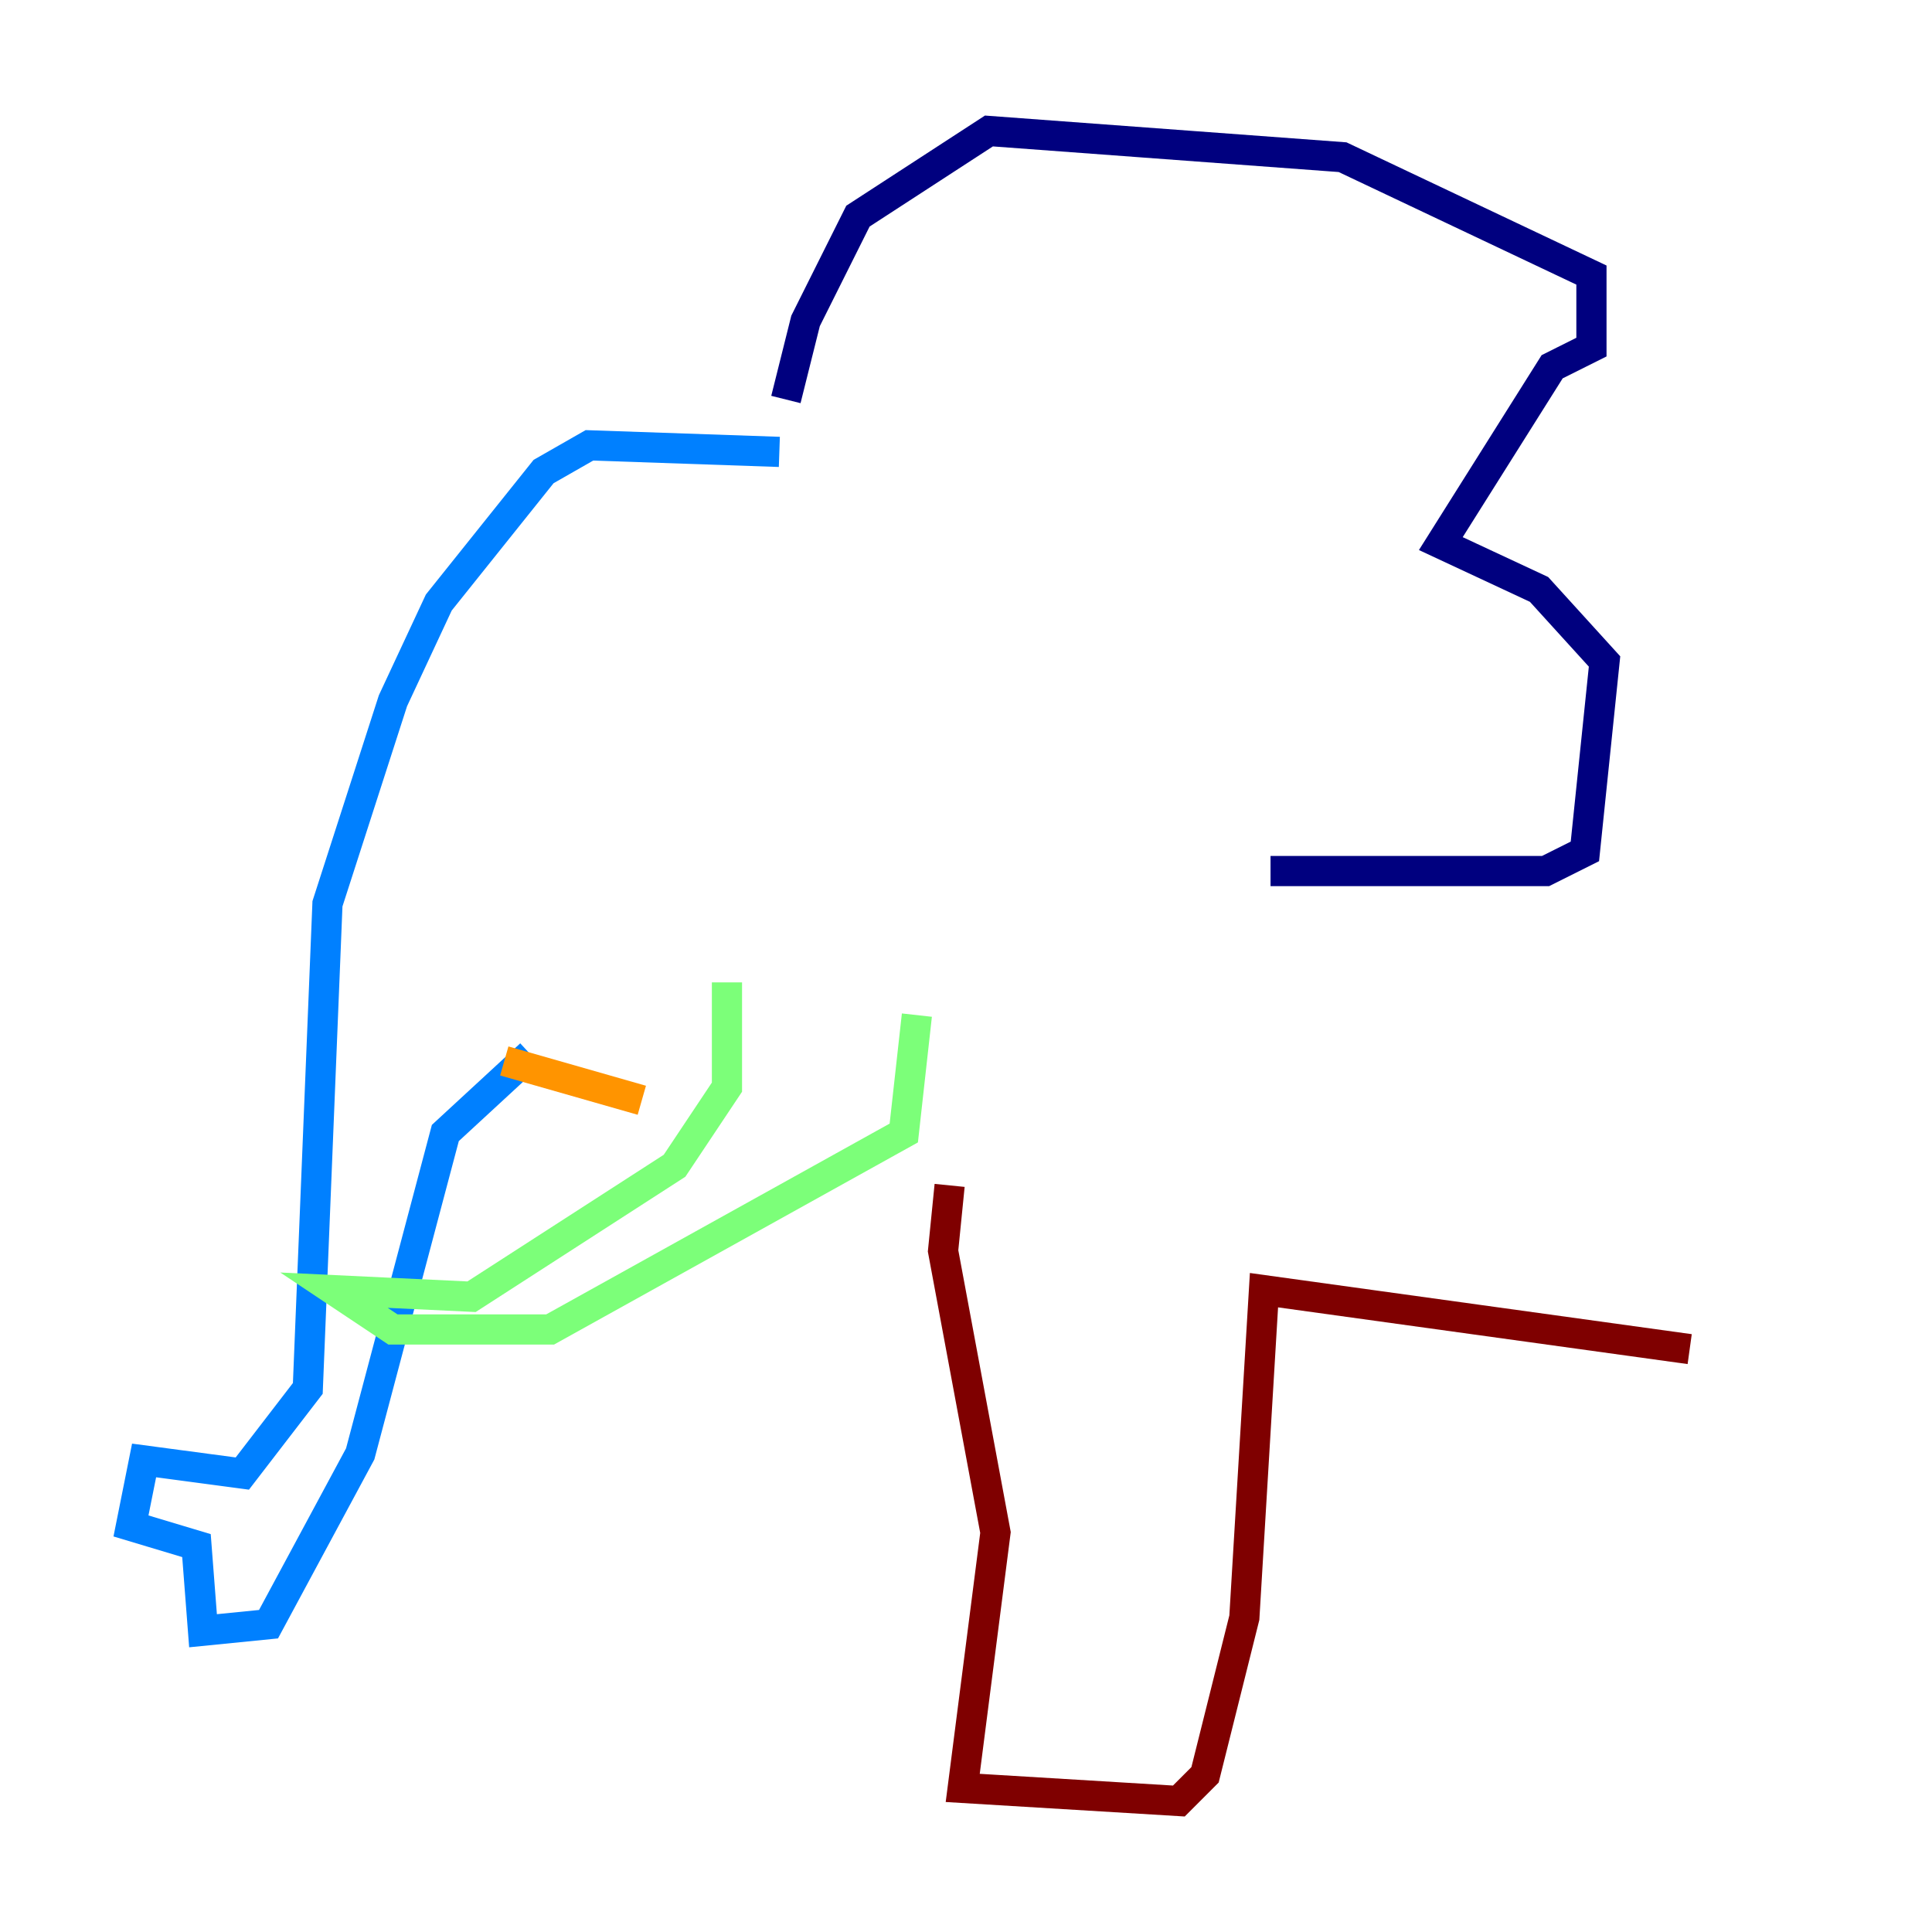 <?xml version="1.0" encoding="utf-8" ?>
<svg baseProfile="tiny" height="128" version="1.2" viewBox="0,0,128,128" width="128" xmlns="http://www.w3.org/2000/svg" xmlns:ev="http://www.w3.org/2001/xml-events" xmlns:xlink="http://www.w3.org/1999/xlink"><defs /><polyline fill="none" points="84.176,57.709 102.4,57.709 105.003,56.407 106.305,43.824 101.966,39.051 95.458,36.014 102.834,24.298 105.437,22.997 105.437,18.224 88.949,10.414 65.519,8.678 56.841,14.319 53.37,21.261 52.068,26.468" stroke="#00007f" stroke-width="2" /><polyline fill="none" points="51.634,29.939 39.051,29.505 36.014,31.241 29.071,39.919 26.034,46.427 21.695,59.878 20.393,91.986 16.054,97.627 9.546,96.759 8.678,101.098 13.017,102.4 13.451,108.041 17.79,107.607 23.864,96.325 29.505,75.064 35.146,69.858" stroke="#0080ff" stroke-width="2" /><polyline fill="none" points="48.163,65.085 48.163,72.027 44.691,77.234 31.241,85.912 22.129,85.478 26.034,88.081 36.447,88.081 59.878,75.064 60.746,67.254" stroke="#7cff79" stroke-width="2" /><polyline fill="none" points="33.41,70.291 42.522,72.895" stroke="#ff9400" stroke-width="2" /><polyline fill="none" points="62.915,78.536 62.481,82.875 65.953,101.532 63.783,118.454 78.102,119.322 79.837,117.586 82.441,107.173 83.742,85.478 111.946,89.383" stroke="#7f0000" stroke-width="2" /></svg>